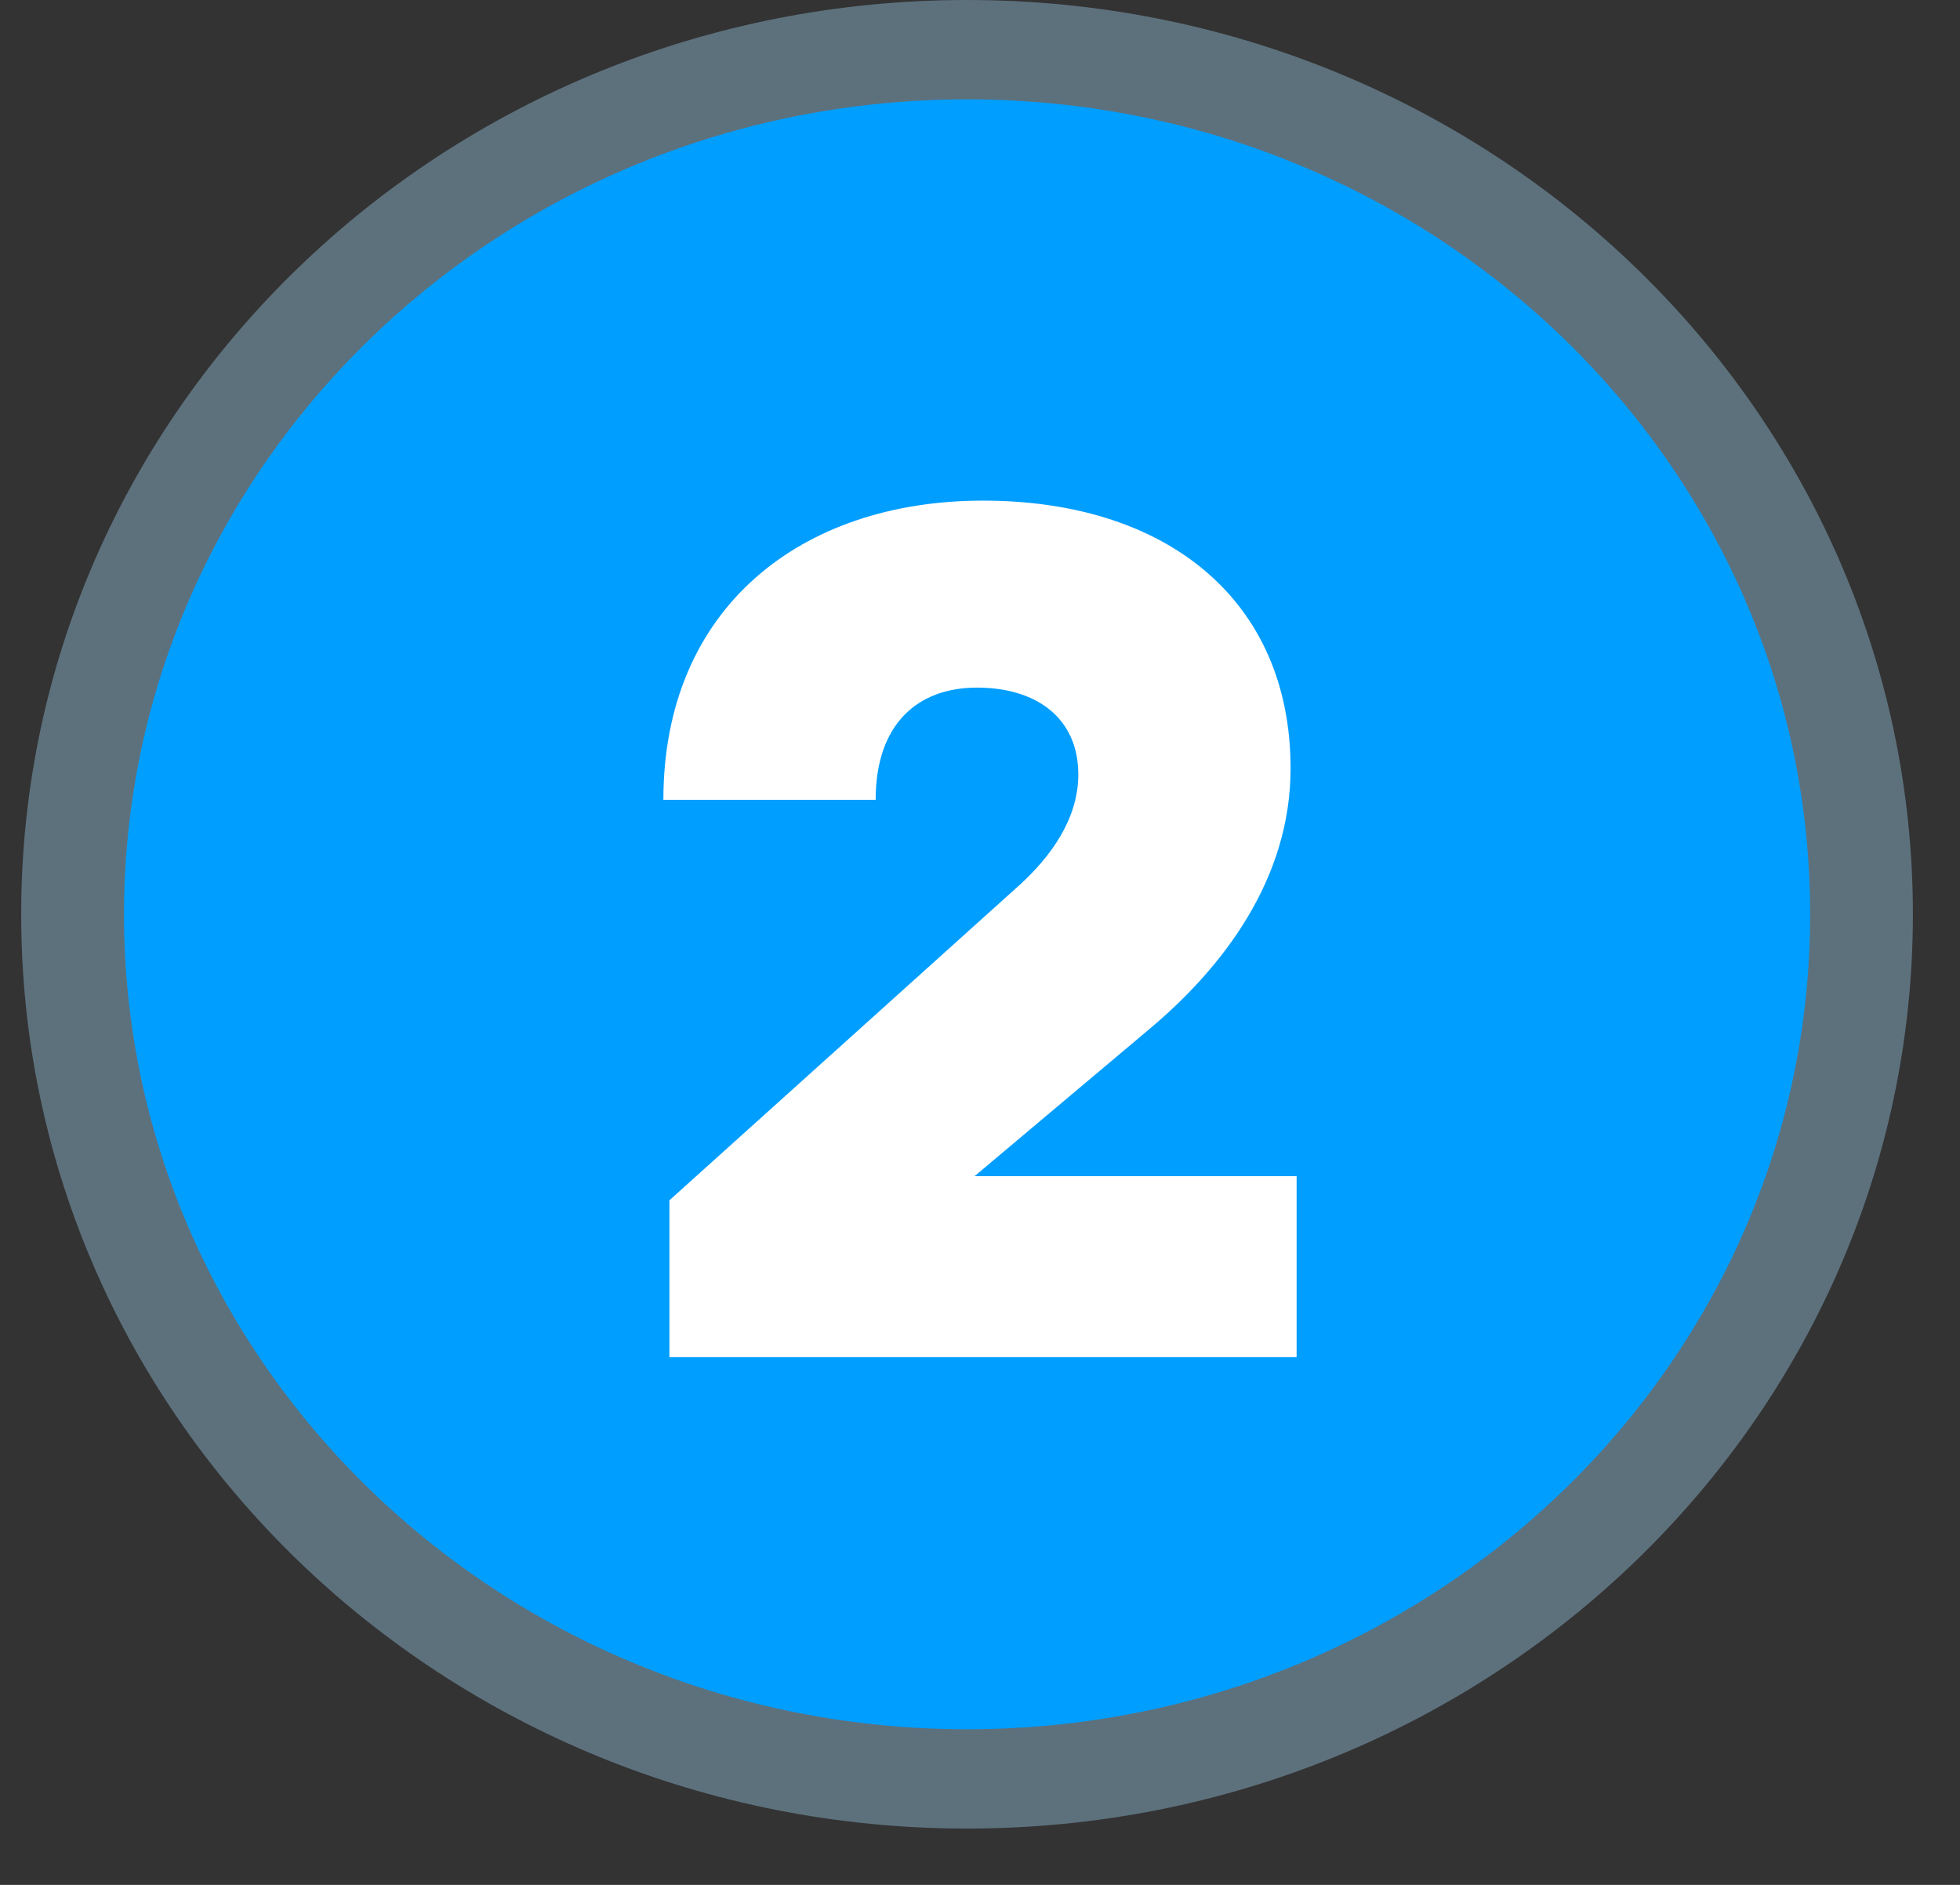 <svg width="26" height="25" viewBox="0 0 26 25" fill="none" xmlns="http://www.w3.org/2000/svg">
<rect x="0" y="0" width="26" height="25" fill="#333333" stroke="none"/>
<path d="M12.828 24.253C19.758 24.253 25.375 18.824 25.375 12.127C25.375 5.429 19.758 0 12.828 0C5.899 0 0.281 5.429 0.281 12.127C0.281 18.824 5.899 24.253 12.828 24.253Z" fill="#5D717D"/>
<path d="M12.828 22.936C19.005 22.936 24.012 18.097 24.012 12.127C24.012 6.157 19.005 1.318 12.828 1.318C6.652 1.318 1.645 6.157 1.645 12.127C1.645 18.097 6.652 22.936 12.828 22.936Z" fill="url(#paint0_linear_1577_2)"/>
<path d="M8.88 18V15.92L13.536 11.728C13.936 11.36 14.304 10.864 14.304 10.272C14.304 9.52 13.744 9.12 12.96 9.12C12.176 9.12 11.616 9.6 11.616 10.608H8.8C8.8 8.064 10.624 6.64 13.04 6.64C15.488 6.64 17.12 7.968 17.12 10.192C17.12 11.648 16.24 12.816 15.248 13.648L12.928 15.6H17.2V18H8.88Z" fill="white"/>
<defs>
<linearGradient id="paint0_linear_1577_2" x1="12.828" y1="1.264" x2="12.828" y2="22.598" gradientUnits="userSpaceOnUse">
<stop stop-color="#009EFF"/>
</linearGradient>
</defs>
</svg>
